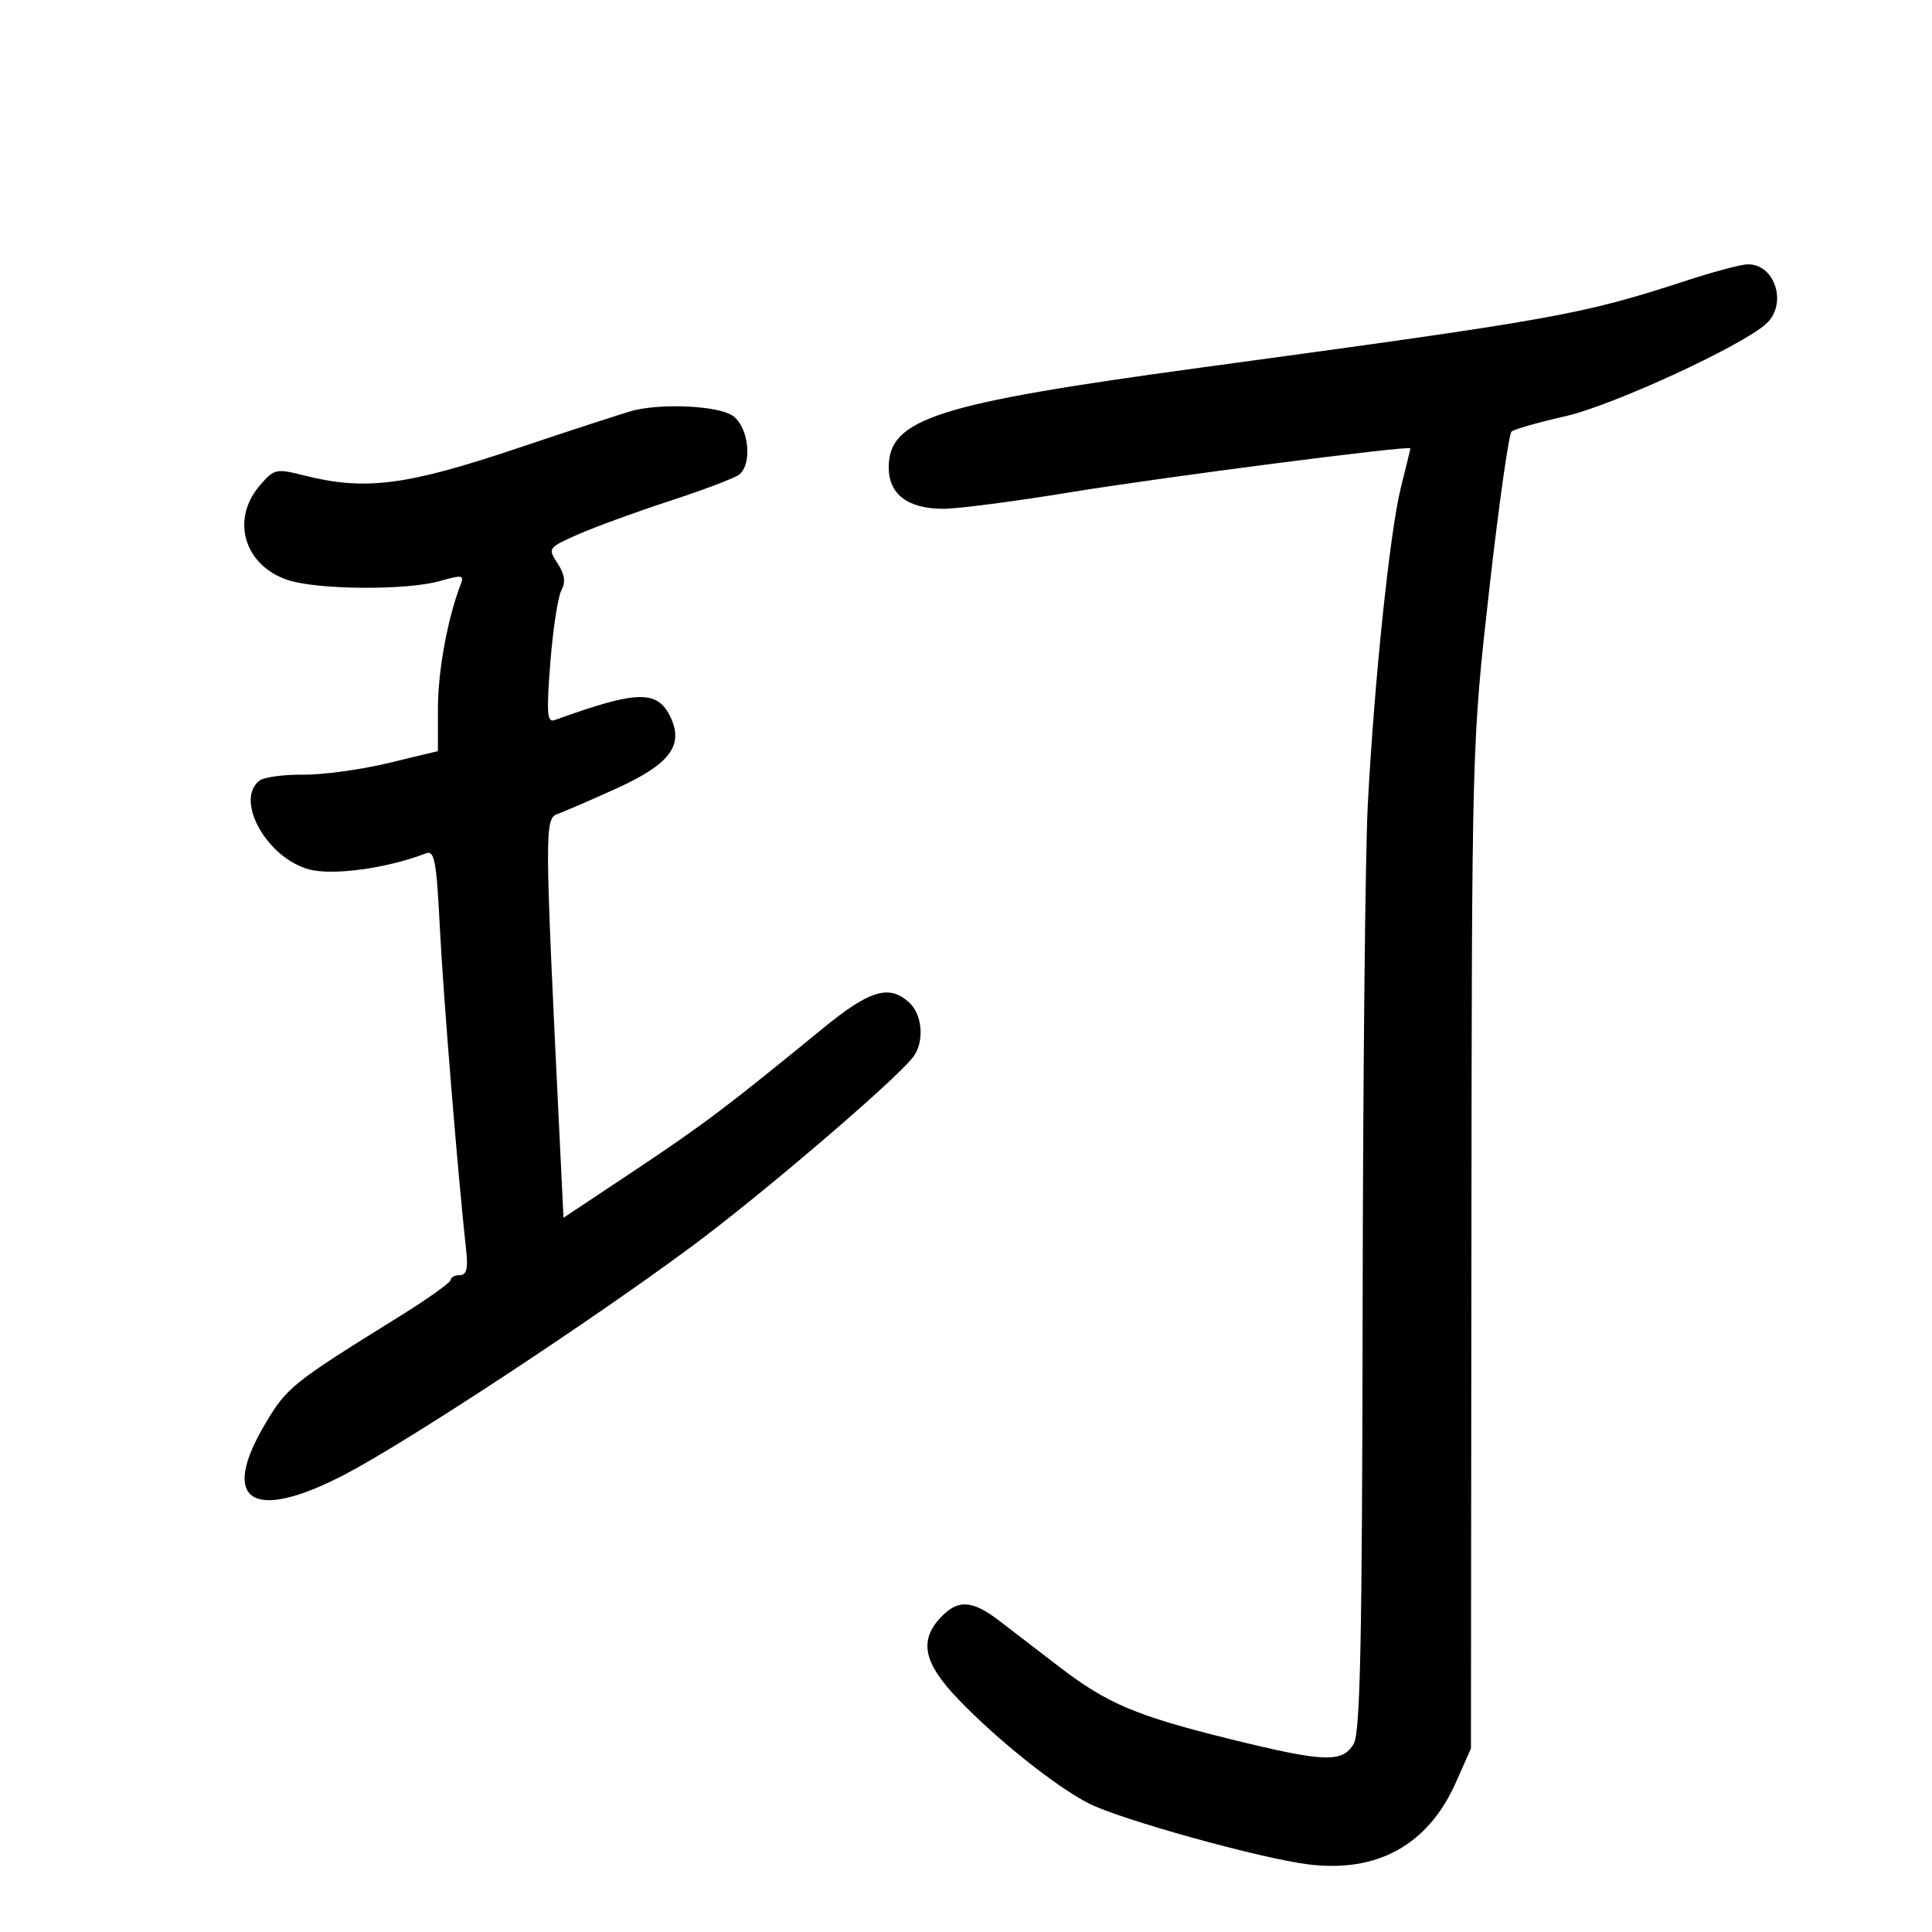 <svg xmlns="http://www.w3.org/2000/svg" width="300" height="300" viewBox="0 0 300 300" version="1.1">
	<path d="M 262 43.530 C 245.416 48.926, 242.055 49.529, 186.500 57.078 C 145.326 62.673, 138 65.018, 138 72.598 C 138 76.751, 140.970 78.998, 146.473 79.007 C 148.688 79.010, 157.475 77.869, 166 76.472 C 180.371 74.115, 219 69.121, 219 69.619 C 219 69.740, 218.340 72.462, 217.534 75.669 C 215.826 82.465, 213.401 105.701, 212.387 125 C 211.997 132.425, 211.638 167.750, 211.589 203.500 C 211.519 254.484, 211.223 268.985, 210.215 270.750 C 208.492 273.766, 205.627 273.658, 190.930 270.023 C 176.423 266.435, 171.917 264.529, 164.505 258.843 C 161.391 256.454, 157.236 253.262, 155.273 251.750 C 150.961 248.428, 148.736 248.293, 146.039 251.189 C 142.682 254.792, 143.424 258.242, 148.750 263.804 C 154.795 270.116, 163.928 277.413, 169.067 280.034 C 173.973 282.537, 195.677 288.566, 203.136 289.498 C 213.898 290.842, 221.773 286.469, 226.077 276.757 L 228.407 271.500 228.479 193.500 C 228.550 115.603, 228.554 115.468, 231.246 91.579 C 232.729 78.423, 234.292 67.364, 234.721 67.005 C 235.149 66.645, 238.915 65.576, 243.090 64.628 C 250.399 62.969, 270.399 53.759, 274.238 50.285 C 277.624 47.220, 275.641 40.939, 271.321 41.045 C 270.320 41.069, 266.125 42.188, 262 43.530 M 98.500 63.702 C 97.400 63.961, 89.255 66.609, 80.400 69.586 C 63.124 75.395, 56.721 76.218, 47.279 73.840 C 42.851 72.725, 42.581 72.786, 40.336 75.396 C 35.786 80.685, 37.920 87.828, 44.721 90.073 C 49.355 91.602, 63.222 91.687, 68.335 90.217 C 71.778 89.227, 72.103 89.287, 71.514 90.807 C 69.506 95.984, 68 104.222, 68 110.027 L 68 116.634 60.250 118.497 C 55.987 119.522, 50.025 120.332, 47 120.296 C 43.975 120.261, 40.938 120.685, 40.250 121.239 C 36.436 124.309, 41.463 133.240, 47.994 134.998 C 51.679 135.991, 60.094 134.839, 66.093 132.522 C 67.479 131.987, 67.768 133.516, 68.312 144.255 C 68.854 154.934, 71.119 182.660, 72.396 194.250 C 72.699 197, 72.435 198, 71.405 198 C 70.632 198, 69.990 198.338, 69.977 198.750 C 69.964 199.162, 66.326 201.750, 61.892 204.500 C 45.488 214.674, 44.567 215.409, 41.256 220.956 C 33.966 233.170, 39.163 236.494, 53.665 228.893 C 63.405 223.788, 91.598 205.251, 107.316 193.617 C 118.108 185.629, 138.720 168.018, 141.750 164.195 C 143.572 161.896, 143.279 157.562, 141.171 155.655 C 138.040 152.822, 135.051 153.730, 127.698 159.750 C 112.921 171.848, 109.174 174.674, 98.500 181.777 L 87.500 189.096 86.878 176.298 C 84.558 128.603, 84.550 127.106, 86.593 126.383 C 87.642 126.012, 91.758 124.231, 95.740 122.424 C 103.903 118.721, 106.151 115.823, 104.195 111.528 C 102.165 107.073, 99.124 107.123, 86.108 111.820 C 84.950 112.238, 84.840 110.746, 85.452 102.920 C 85.857 97.749, 86.628 92.696, 87.165 91.692 C 87.865 90.383, 87.699 89.189, 86.577 87.477 C 85.037 85.127, 85.089 85.054, 89.756 82.987 C 92.365 81.832, 98.775 79.490, 104 77.783 C 109.225 76.077, 114.063 74.247, 114.750 73.718 C 116.886 72.073, 116.274 66.305, 113.777 64.557 C 111.634 63.056, 103.245 62.586, 98.500 63.702" stroke="none" fill="black" fill-rule="evenodd"/>
</svg>